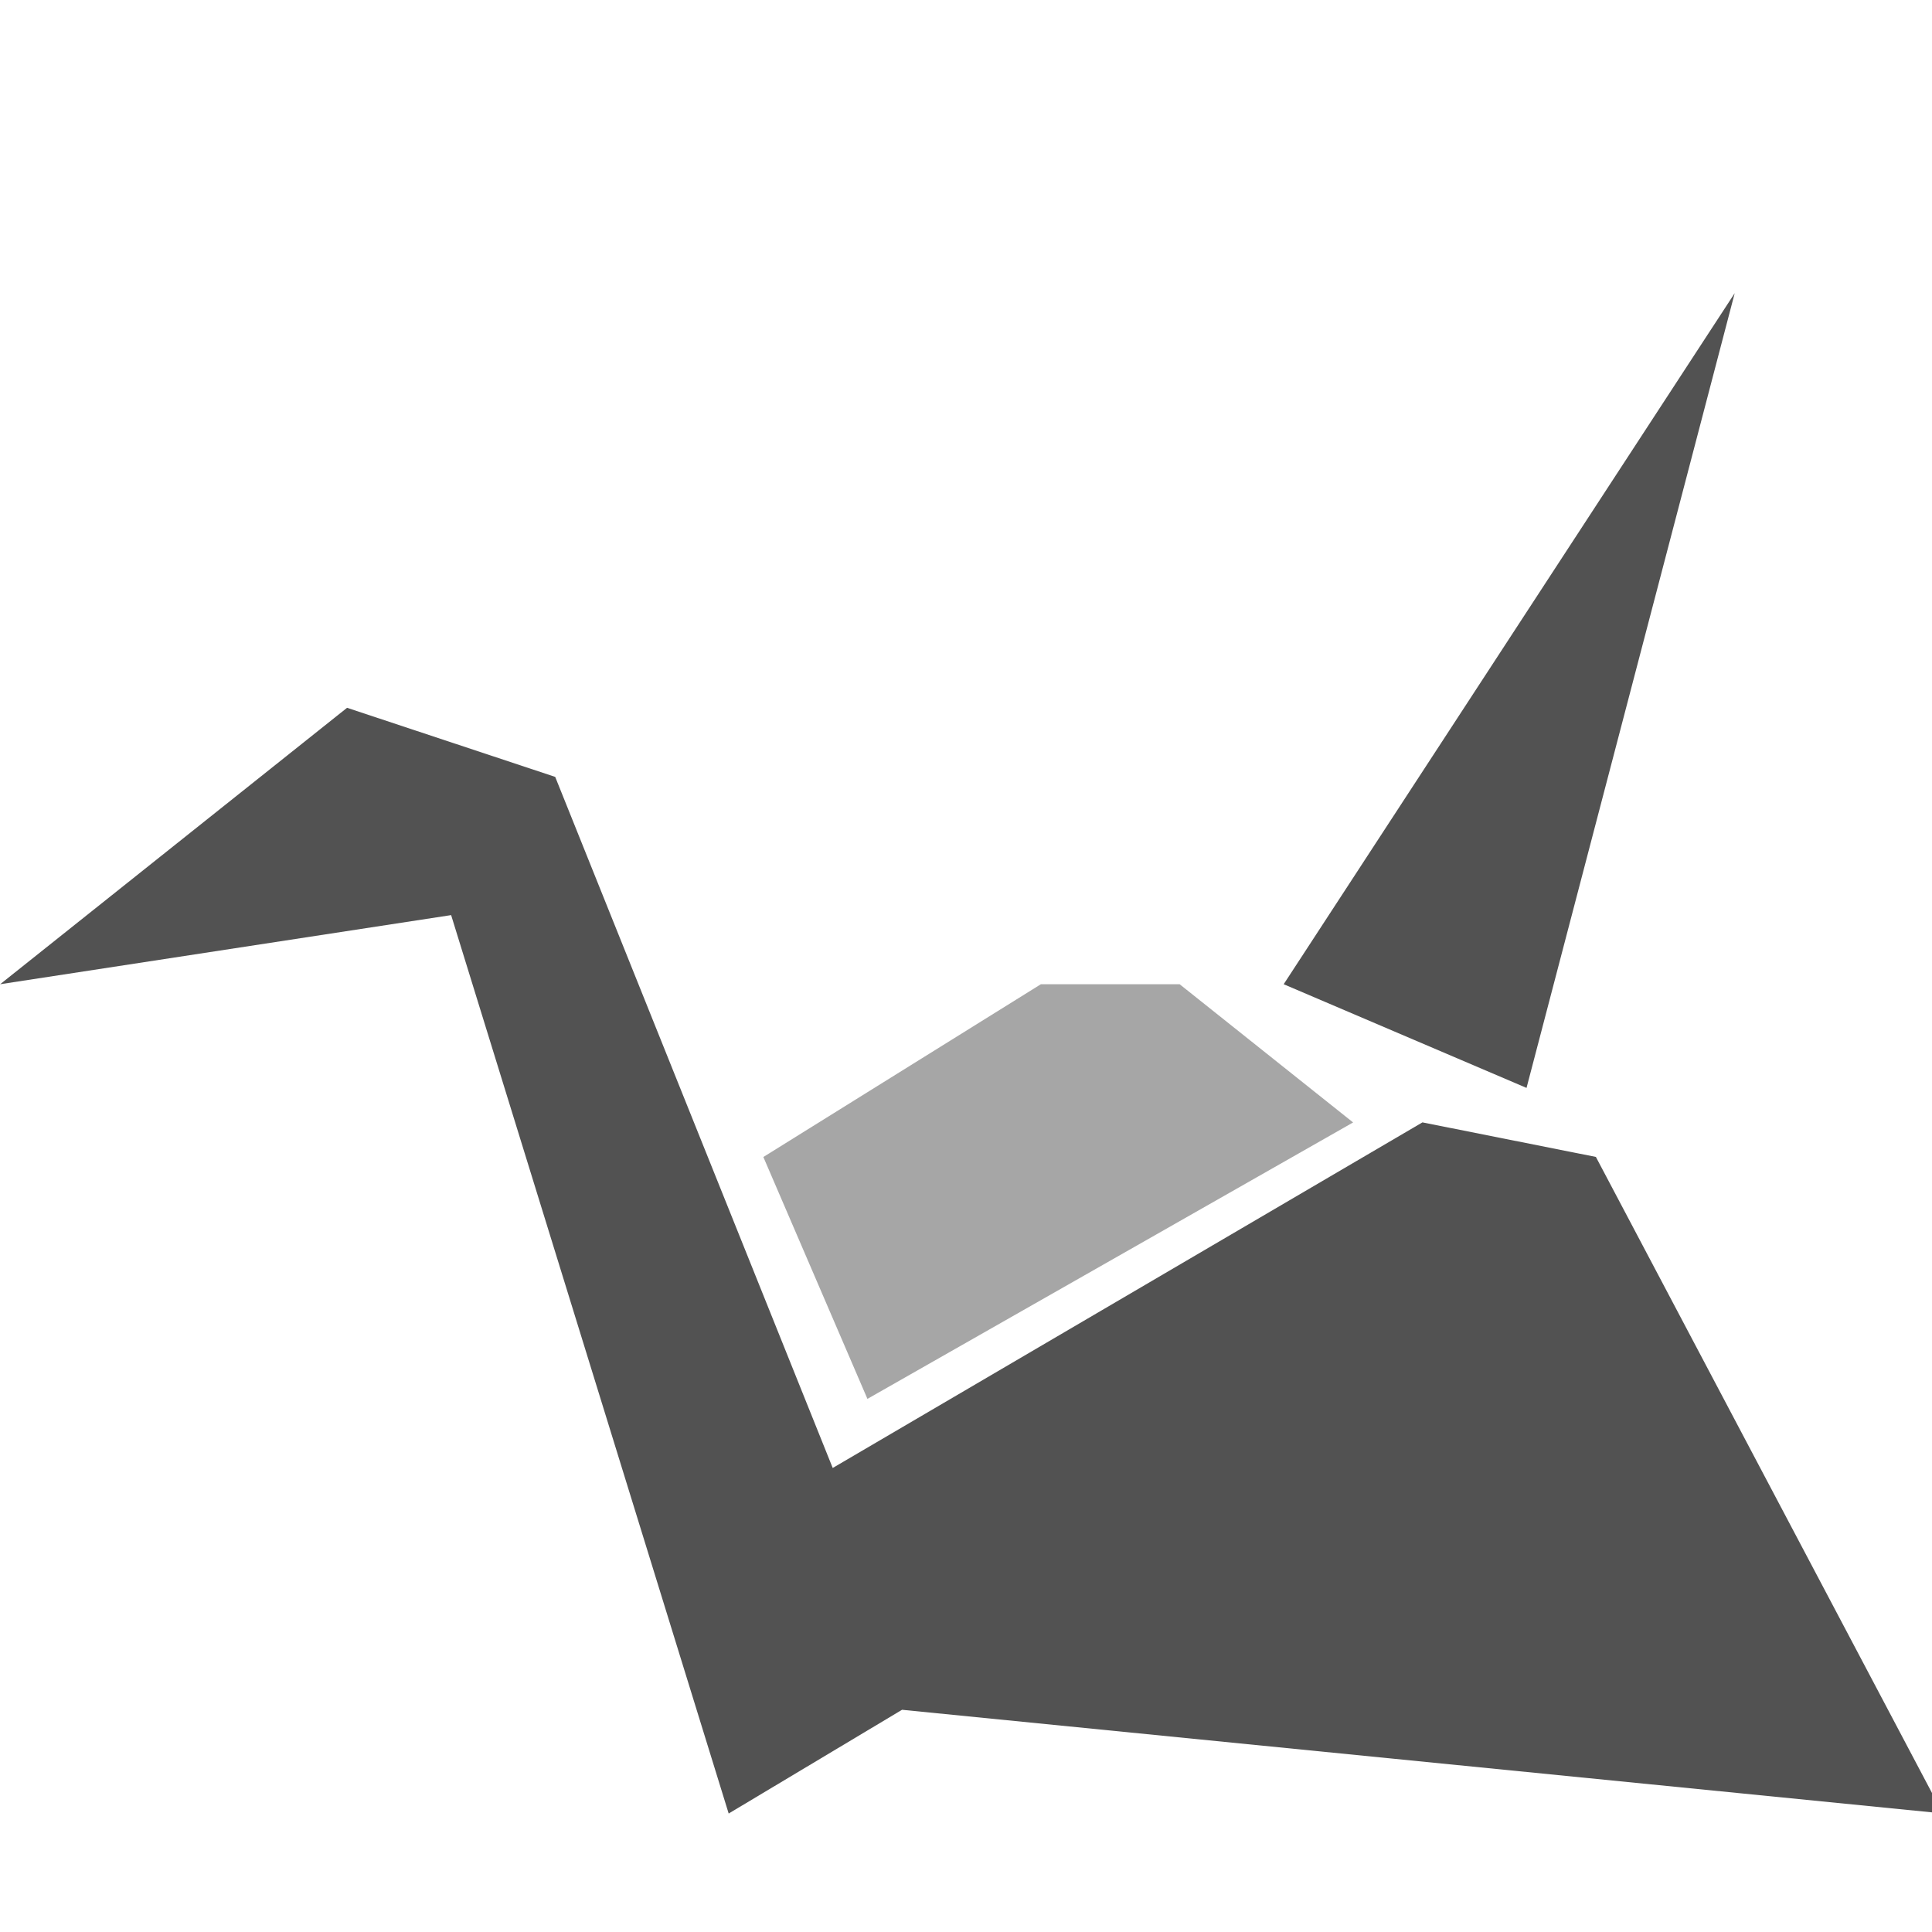 <svg xmlns="http://www.w3.org/2000/svg" width="16" height="16" version="1.1" viewBox="0 0 16 16">
 <g transform="matrix(.046 0 0 .045 -.18 2.584)">
  <path fill="#525252" d="m135.1 276.33-49.968-165.34-81.192 12.72 62.455-50.873 37.475 12.718 49.96 127.18 106.17-63.6l31.228 6.359 62.455 120.82-187.37-19.077zm99.92-152.62 81.2-127.18-37.48 146.26z"/>
  <path fill="#a6a6a6" d="m160.08 200.02-18.737-44.514 49.964-31.795h24.982l31.228 25.436z"/>
 </g>
</svg>
